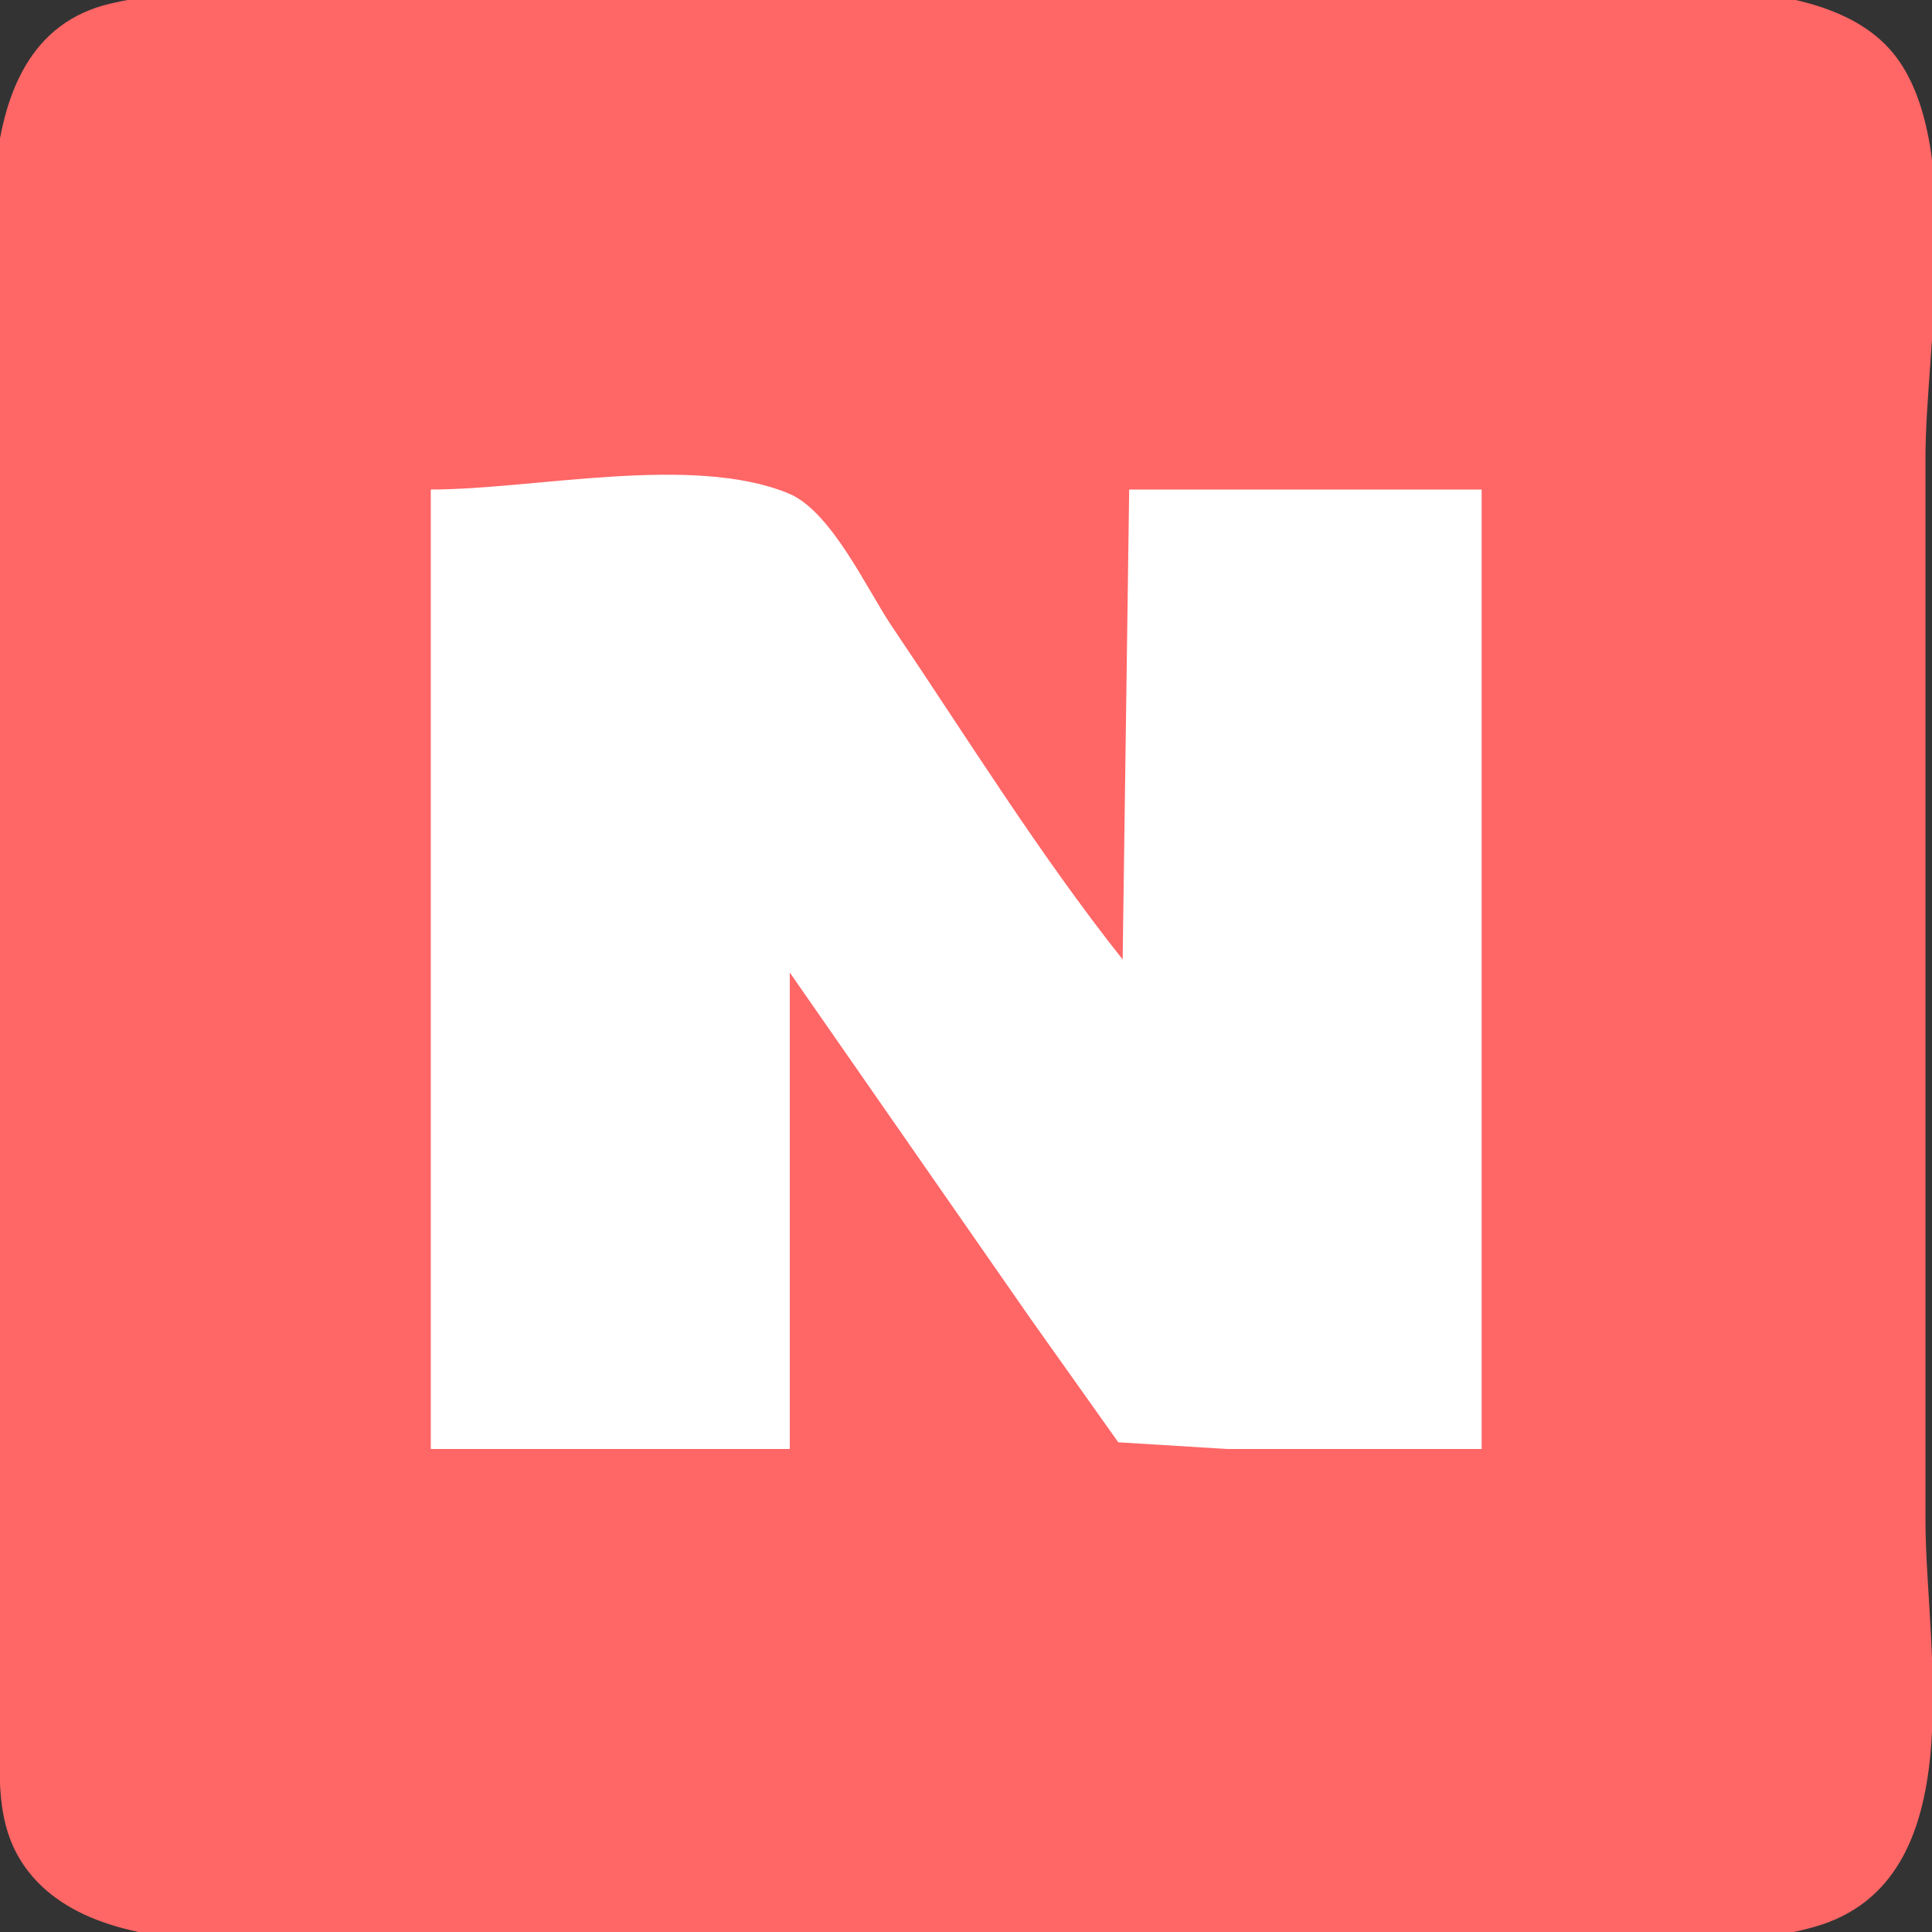 <svg xmlns="http://www.w3.org/2000/svg" width="296" height="296">
<rect width="100%" height="100%" fill="#333333" stroke="none"/>
<path fill="#ff6666" d="M17 0.529C-7.757 6.251 0 44.394 0 63L0 224L0 264C0 271.667 -0.873 279.396 3.8 285.996C15.943 303.148 51.588 296 70 296L212 296C232.009 296 258.762 300.679 278 295.211C302.681 288.197 295 252.542 295 233L295 70C295 53.368 301.082 21.692 290.072 8.174C277.587 -7.155 240.854 0 223 0L83 0C62.462 0 36.995 -4.091 17 0.529z"/>
<path fill="#ffffff" d="M66 75L66 222L121 222L121 149L157.859 202L171.329 220.972L188 222L227 222L227 75L173 75L172 147C159.229 130.897 148.172 113.033 136.67 96C132.83 90.314 127.369 78.306 120.826 75.603C106.098 69.519 81.767 75 66 75z"/>
</svg>
